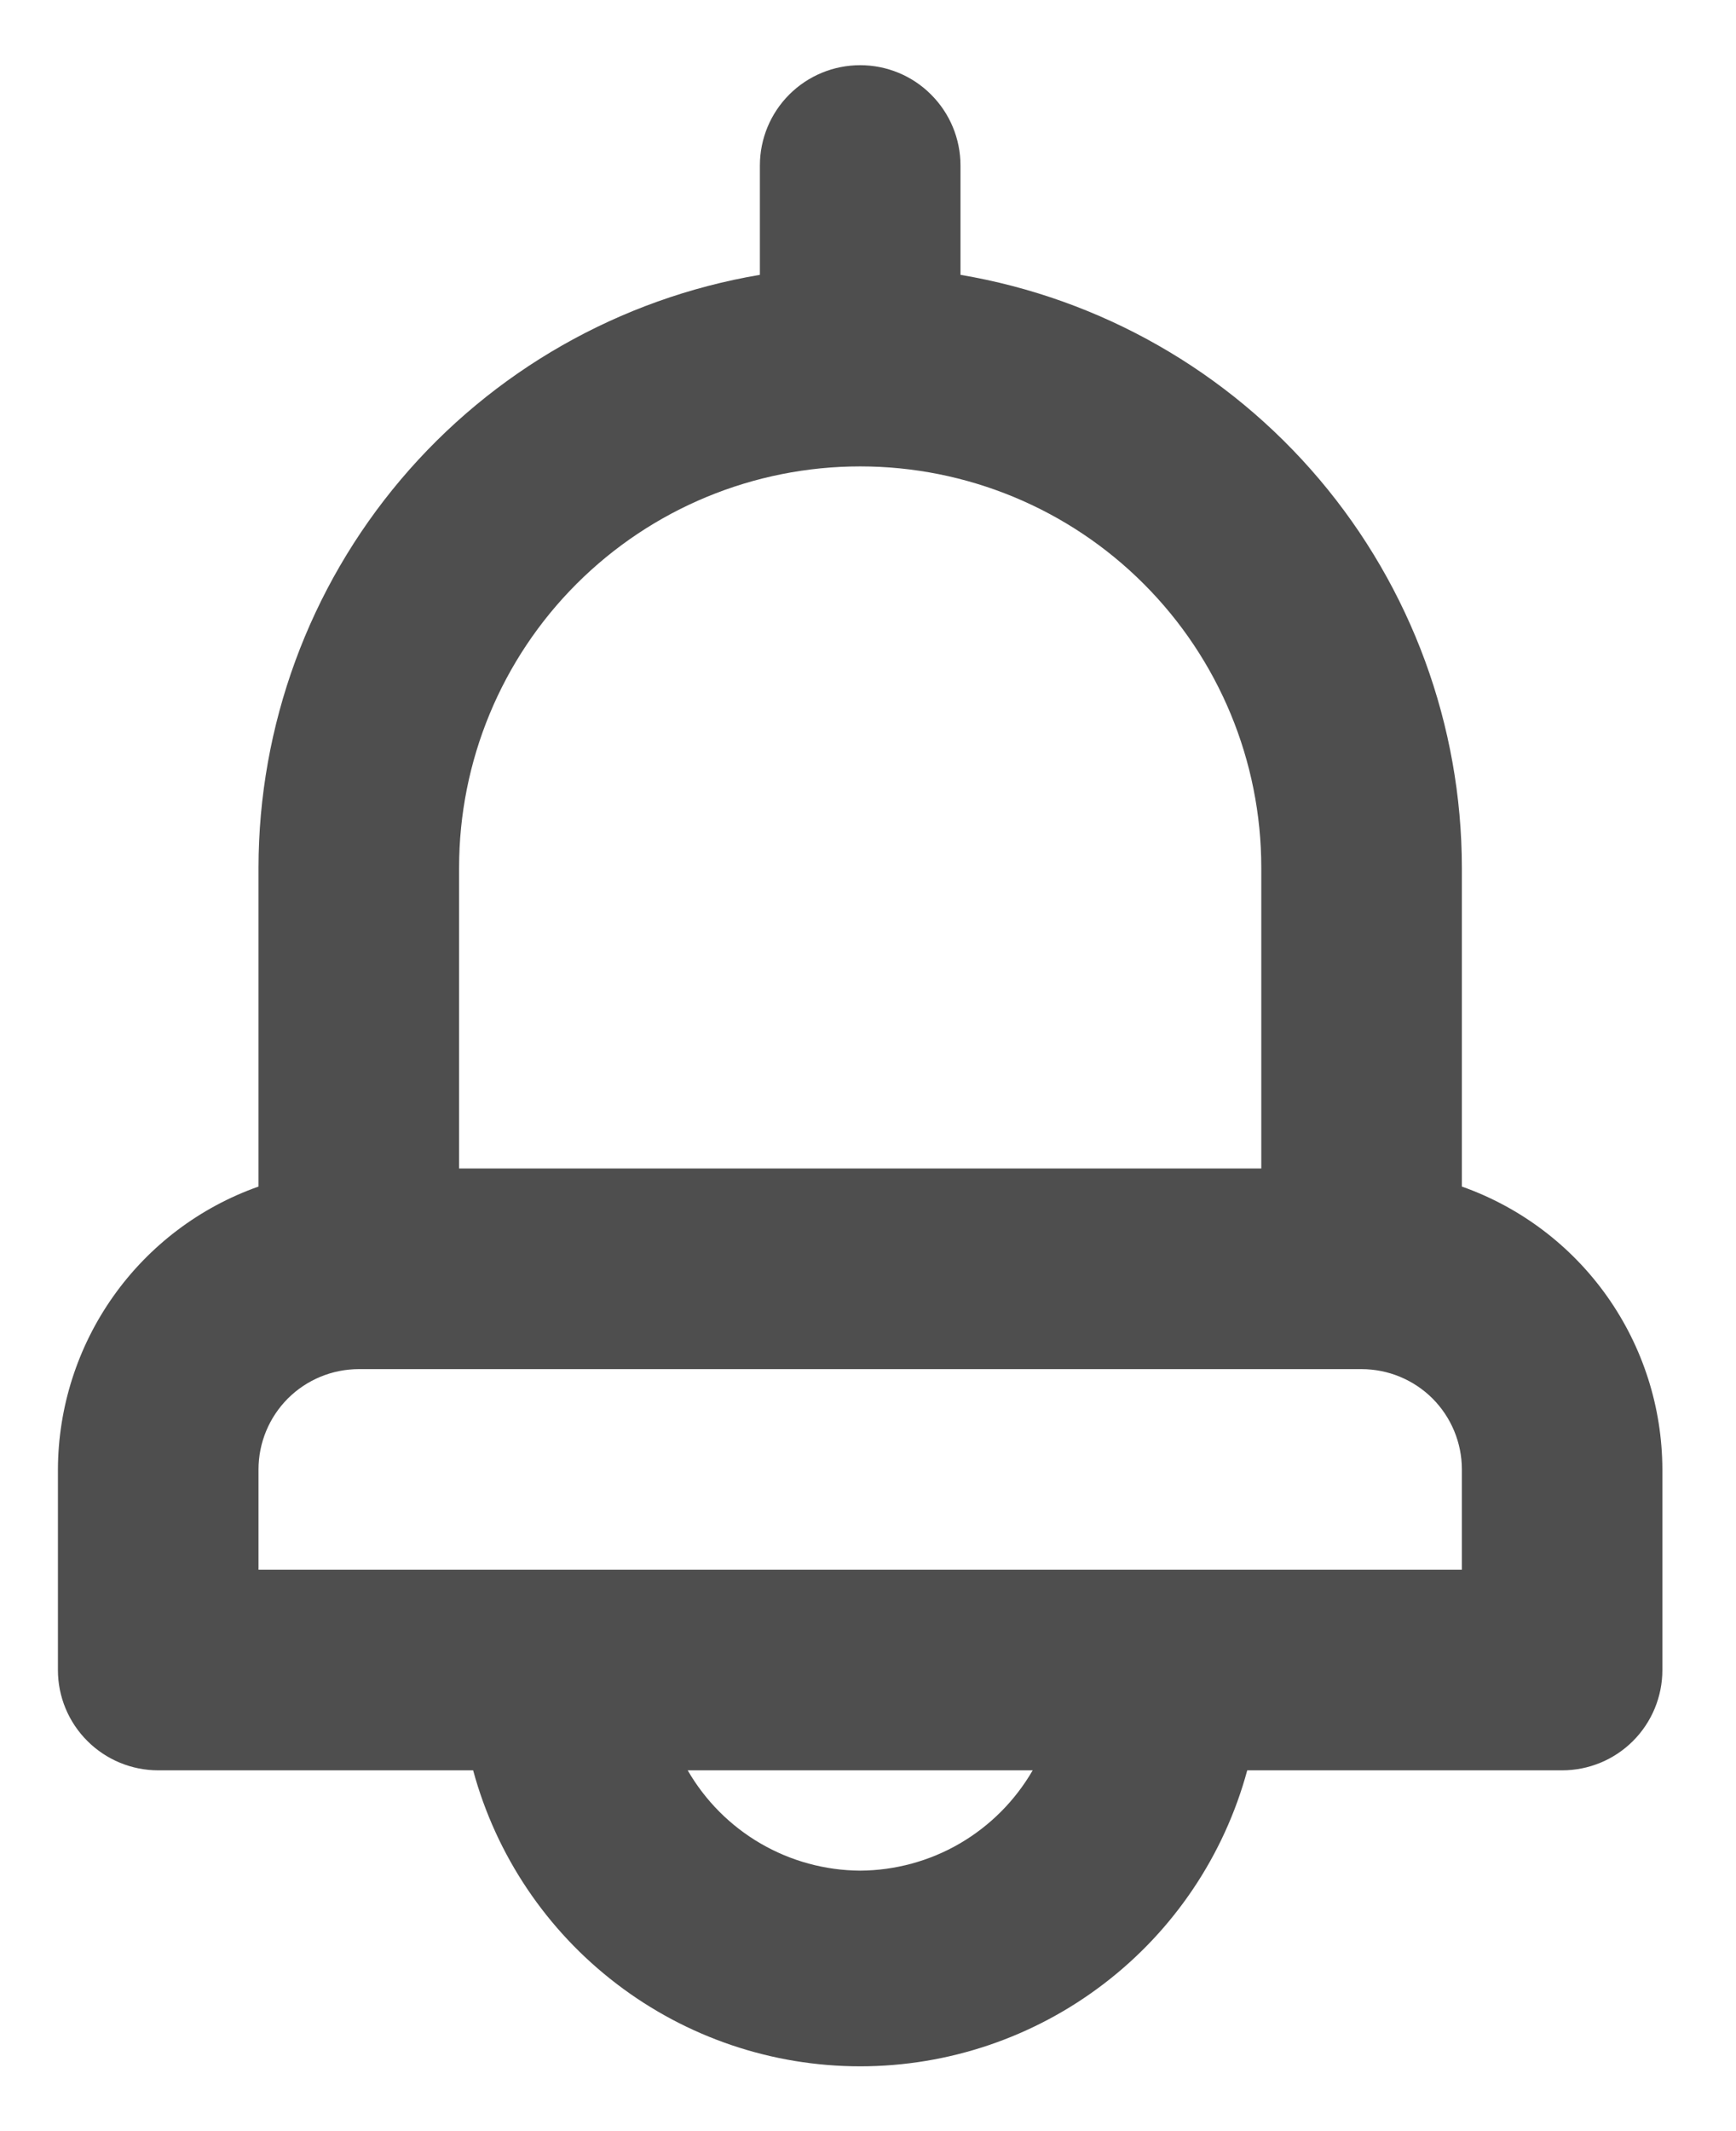 <svg width="22" height="27" viewBox="0 0 22 27" fill="none" xmlns="http://www.w3.org/2000/svg">
<path d="M18.526 15.033V10.992C18.524 9.191 17.885 7.45 16.722 6.075C15.559 4.7 13.947 3.782 12.172 3.482V2.096C12.172 1.759 12.038 1.436 11.799 1.198C11.561 0.959 11.238 0.826 10.901 0.826C10.564 0.826 10.241 0.959 10.002 1.198C9.764 1.436 9.63 1.759 9.63 2.096V3.482C7.855 3.782 6.243 4.7 5.08 6.075C3.917 7.45 3.278 9.191 3.276 10.992V15.033C2.534 15.295 1.892 15.78 1.437 16.422C0.982 17.064 0.737 17.83 0.734 18.617V21.159C0.734 21.495 0.868 21.819 1.107 22.057C1.345 22.295 1.668 22.429 2.005 22.429H5.996C6.288 23.506 6.927 24.457 7.814 25.134C8.7 25.812 9.785 26.179 10.901 26.179C12.017 26.179 13.102 25.812 13.988 25.134C14.875 24.457 15.514 23.506 15.806 22.429H19.797C20.134 22.429 20.457 22.295 20.695 22.057C20.933 21.819 21.067 21.495 21.067 21.159V18.617C21.065 17.83 20.82 17.064 20.365 16.422C19.91 15.78 19.267 15.295 18.526 15.033V15.033ZM5.818 10.992C5.818 9.644 6.353 8.351 7.306 7.398C8.26 6.444 9.553 5.909 10.901 5.909C12.249 5.909 13.542 6.444 14.495 7.398C15.448 8.351 15.984 9.644 15.984 10.992V14.804H5.818V10.992ZM10.901 23.7C10.457 23.697 10.022 23.579 9.639 23.356C9.255 23.133 8.937 22.813 8.715 22.429H13.087C12.865 22.813 12.546 23.133 12.163 23.356C11.78 23.579 11.344 23.697 10.901 23.7ZM18.526 19.888H3.276V18.617C3.276 18.28 3.41 17.957 3.648 17.718C3.887 17.48 4.21 17.346 4.547 17.346H17.255C17.592 17.346 17.915 17.48 18.154 17.718C18.392 17.957 18.526 18.28 18.526 18.617V19.888Z" fill="#4E4E4E"/>
</svg>
